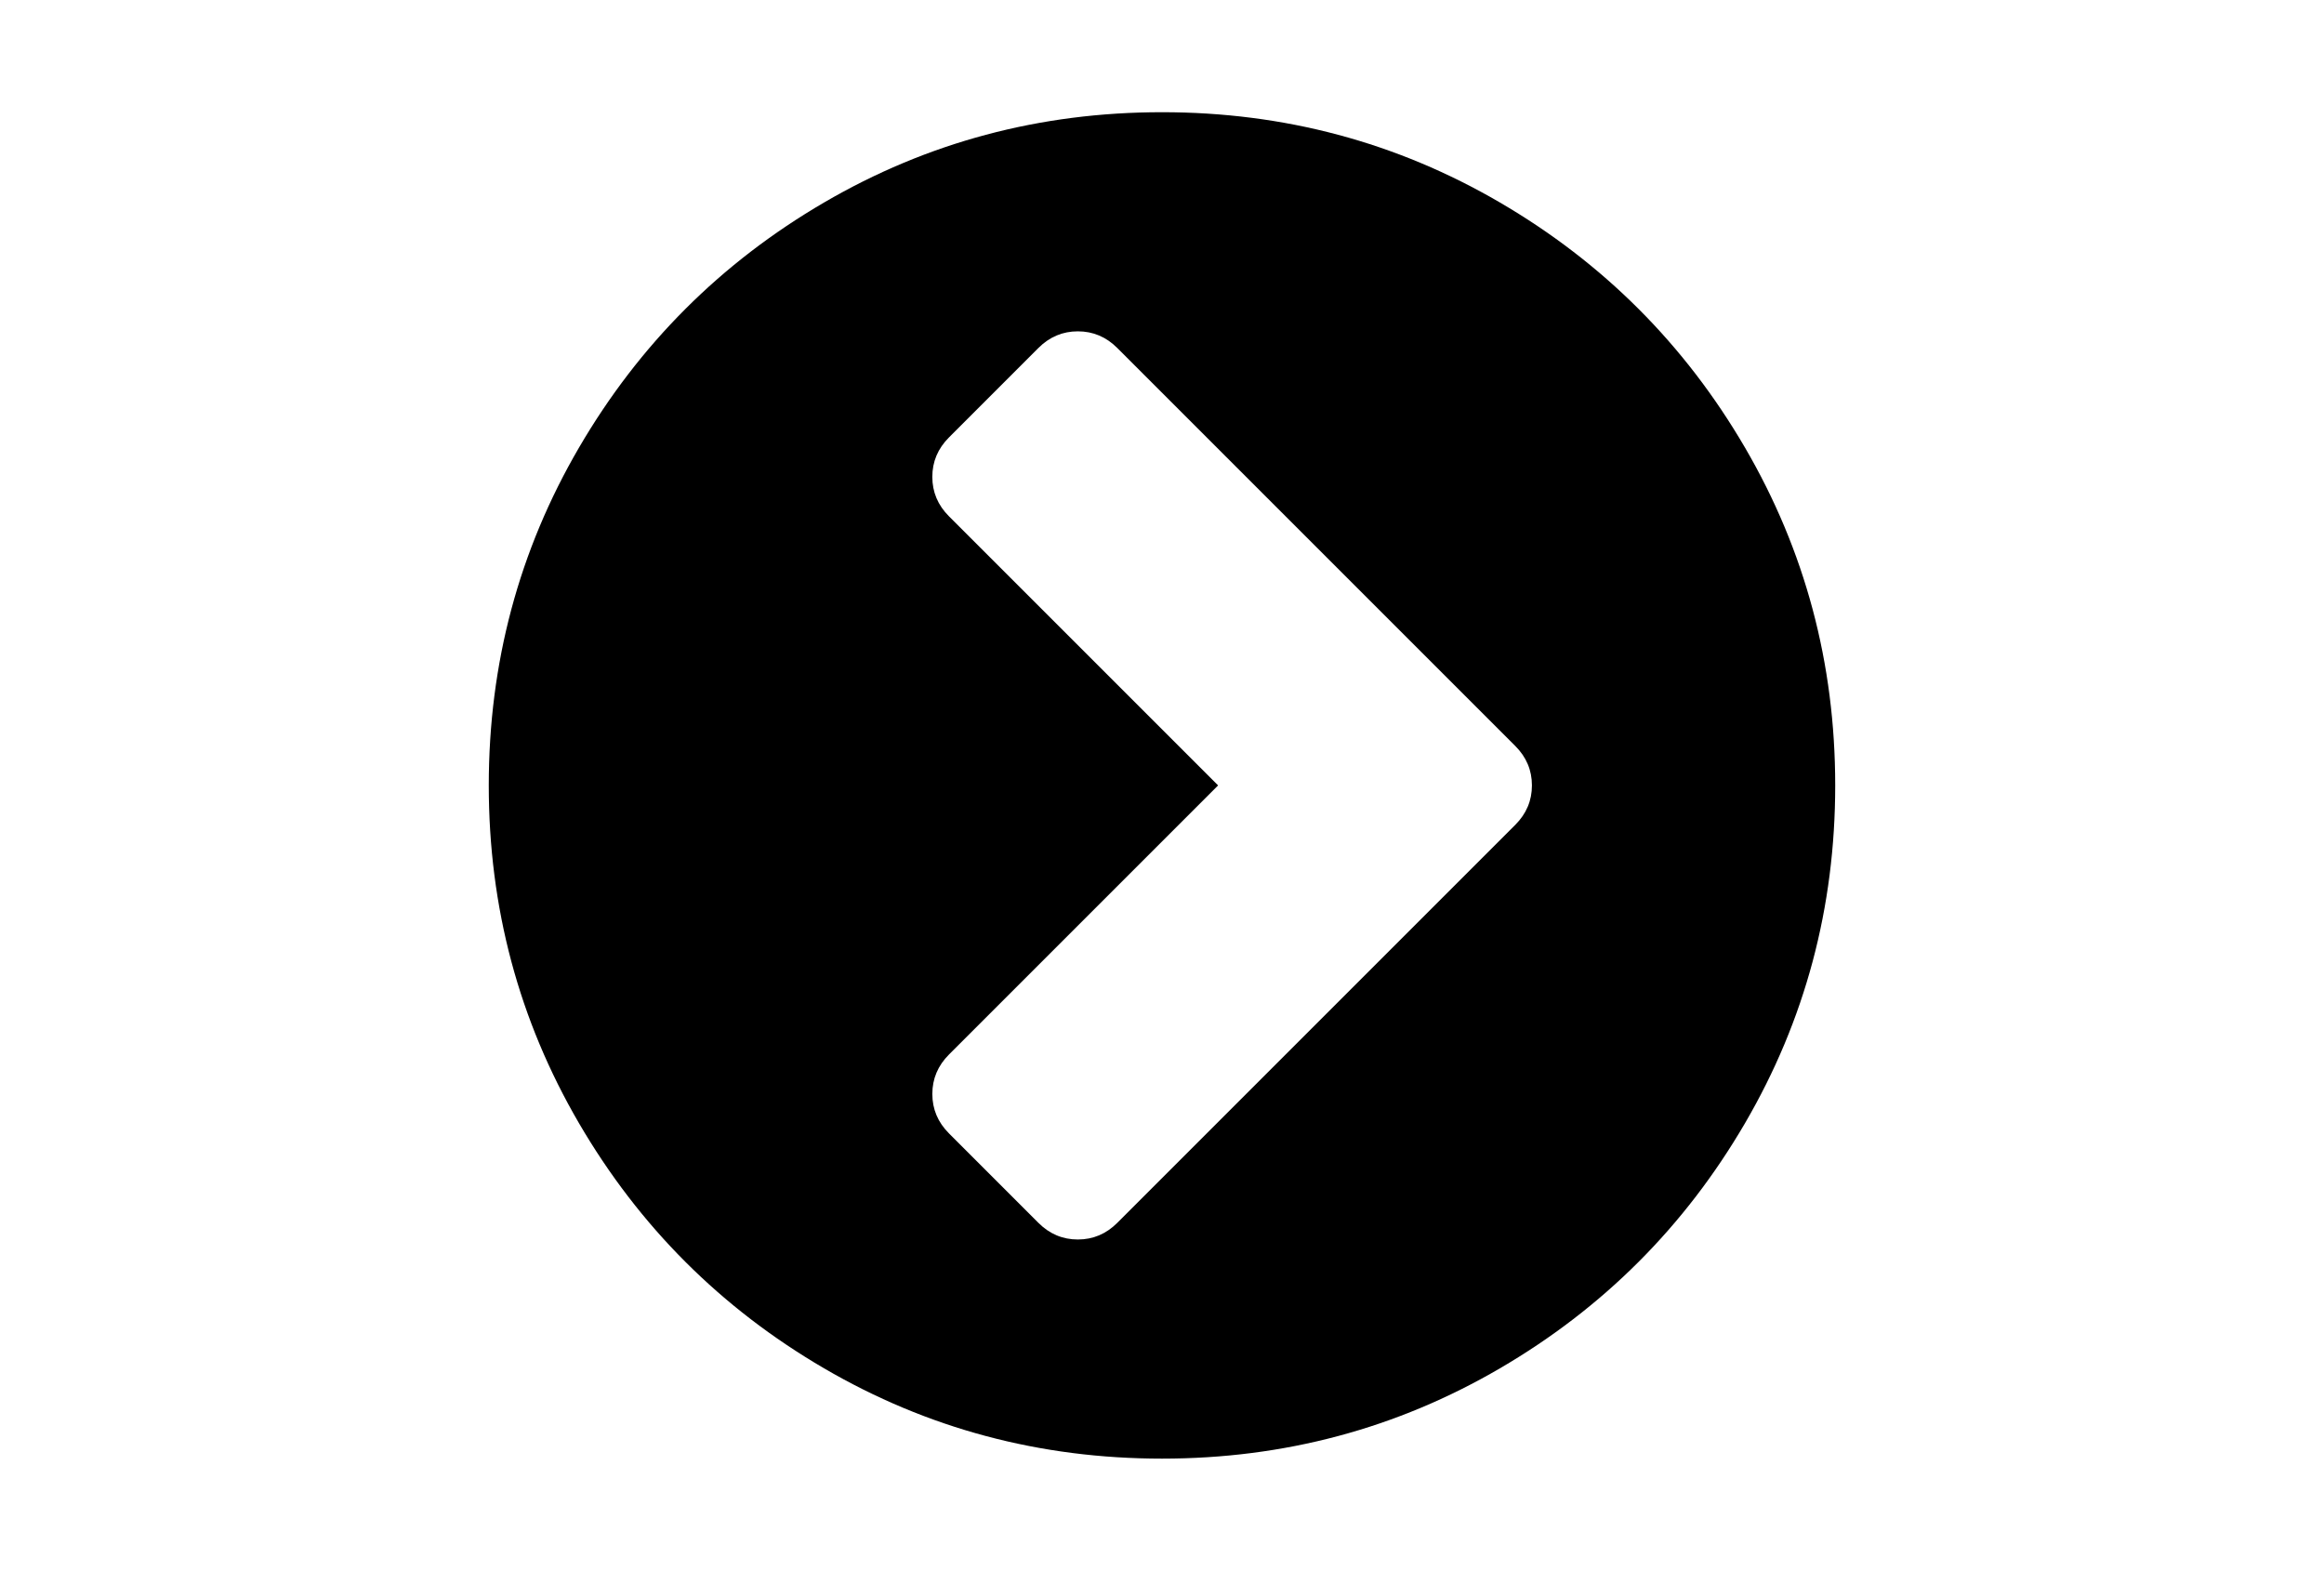 <?xml version="1.0" encoding="utf-8"?>
<!-- Generator: Adobe Illustrator 16.0.4, SVG Export Plug-In . SVG Version: 6.00 Build 0)  -->
<!DOCTYPE svg PUBLIC "-//W3C//DTD SVG 1.1//EN" "http://www.w3.org/Graphics/SVG/1.1/DTD/svg11.dtd">
<svg version="1.1" id="Capa_1" xmlns="http://www.w3.org/2000/svg" xmlns:xlink="http://www.w3.org/1999/xlink" x="0px" y="0px"
	 width="216px" height="146px" viewBox="0 0 216 146" enable-background="new 0 0 216 146" xml:space="preserve">
<path d="M162.18,41.592c-5.595-9.586-13.185-17.176-22.771-22.771c-9.588-5.595-20.055-8.392-31.408-8.392
	c-11.352,0-21.822,2.797-31.408,8.392c-9.587,5.594-17.177,13.184-22.772,22.771C48.225,51.179,45.428,61.649,45.428,73
	c0,11.352,2.798,21.82,8.392,31.408c5.595,9.585,13.185,17.176,22.772,22.771c9.587,5.595,20.056,8.392,31.408,8.392
	c11.352,0,21.822-2.797,31.408-8.392c9.586-5.594,17.176-13.185,22.771-22.771c5.594-9.587,8.391-20.057,8.391-31.408
	C170.57,61.648,167.773,51.178,162.18,41.592z M140.834,76.666l-36.989,36.989c-1.032,1.032-2.253,1.549-3.666,1.549
	c-1.413,0-2.635-0.517-3.667-1.548l-8.31-8.312c-1.032-1.032-1.548-2.254-1.548-3.666c0-1.411,0.516-2.635,1.548-3.667L113.215,73
	L88.201,47.988c-1.032-1.031-1.548-2.254-1.548-3.666c0-1.412,0.516-2.634,1.548-3.666l8.31-8.312
	c1.033-1.032,2.254-1.548,3.667-1.548c1.413,0,2.635,0.516,3.667,1.548l36.989,36.989c1.032,1.031,1.548,2.254,1.548,3.666
	S141.866,75.634,140.834,76.666z"/>
</svg>
